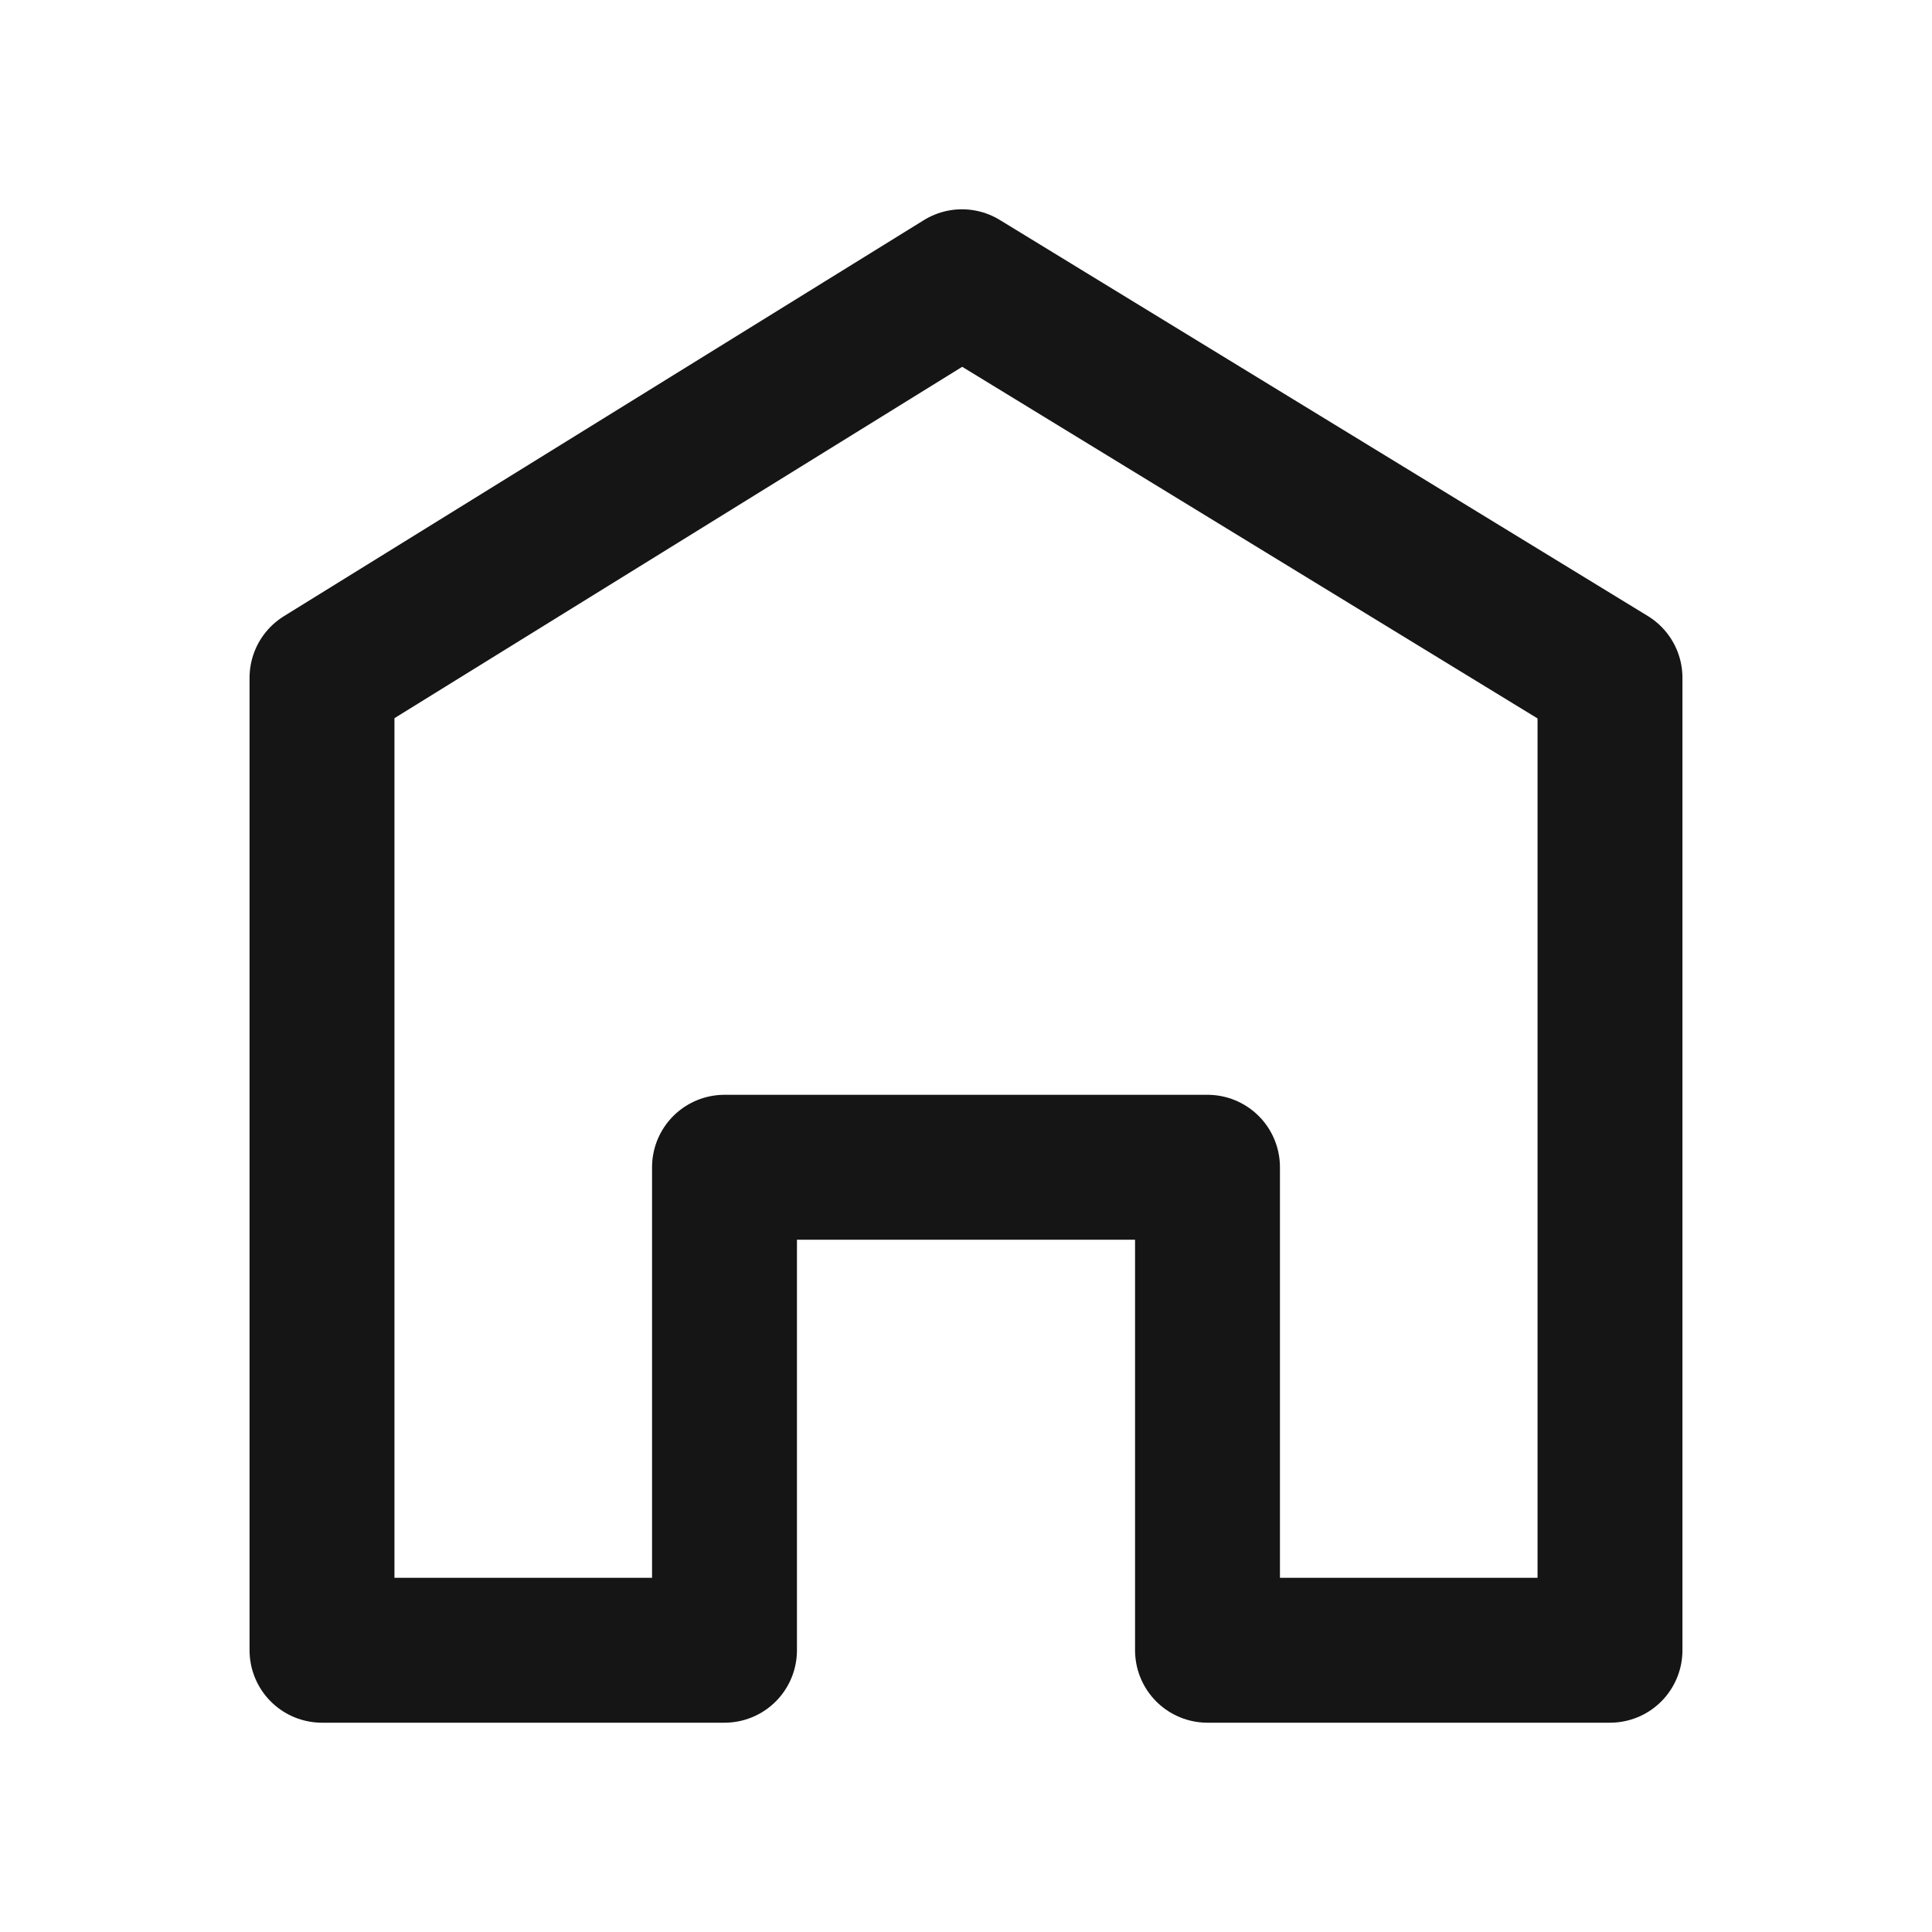 <svg width="24" height="24" viewBox="0 0 24 24" fill="none" xmlns="http://www.w3.org/2000/svg">
<g clip-path="url(#clip0_1277_54377)">
<path d="M11.95 3.5L4 8.42V20.5H9V14.5H15V20.5H20V8.42L11.95 3.5Z" stroke="#151515" stroke-width="1.8" stroke-linejoin="round"/>
</g>
<defs>
<clipPath id="clip0_1277_54377">
<rect width="24" height="24" fill="white"/>
</clipPath>
</defs>
</svg>
